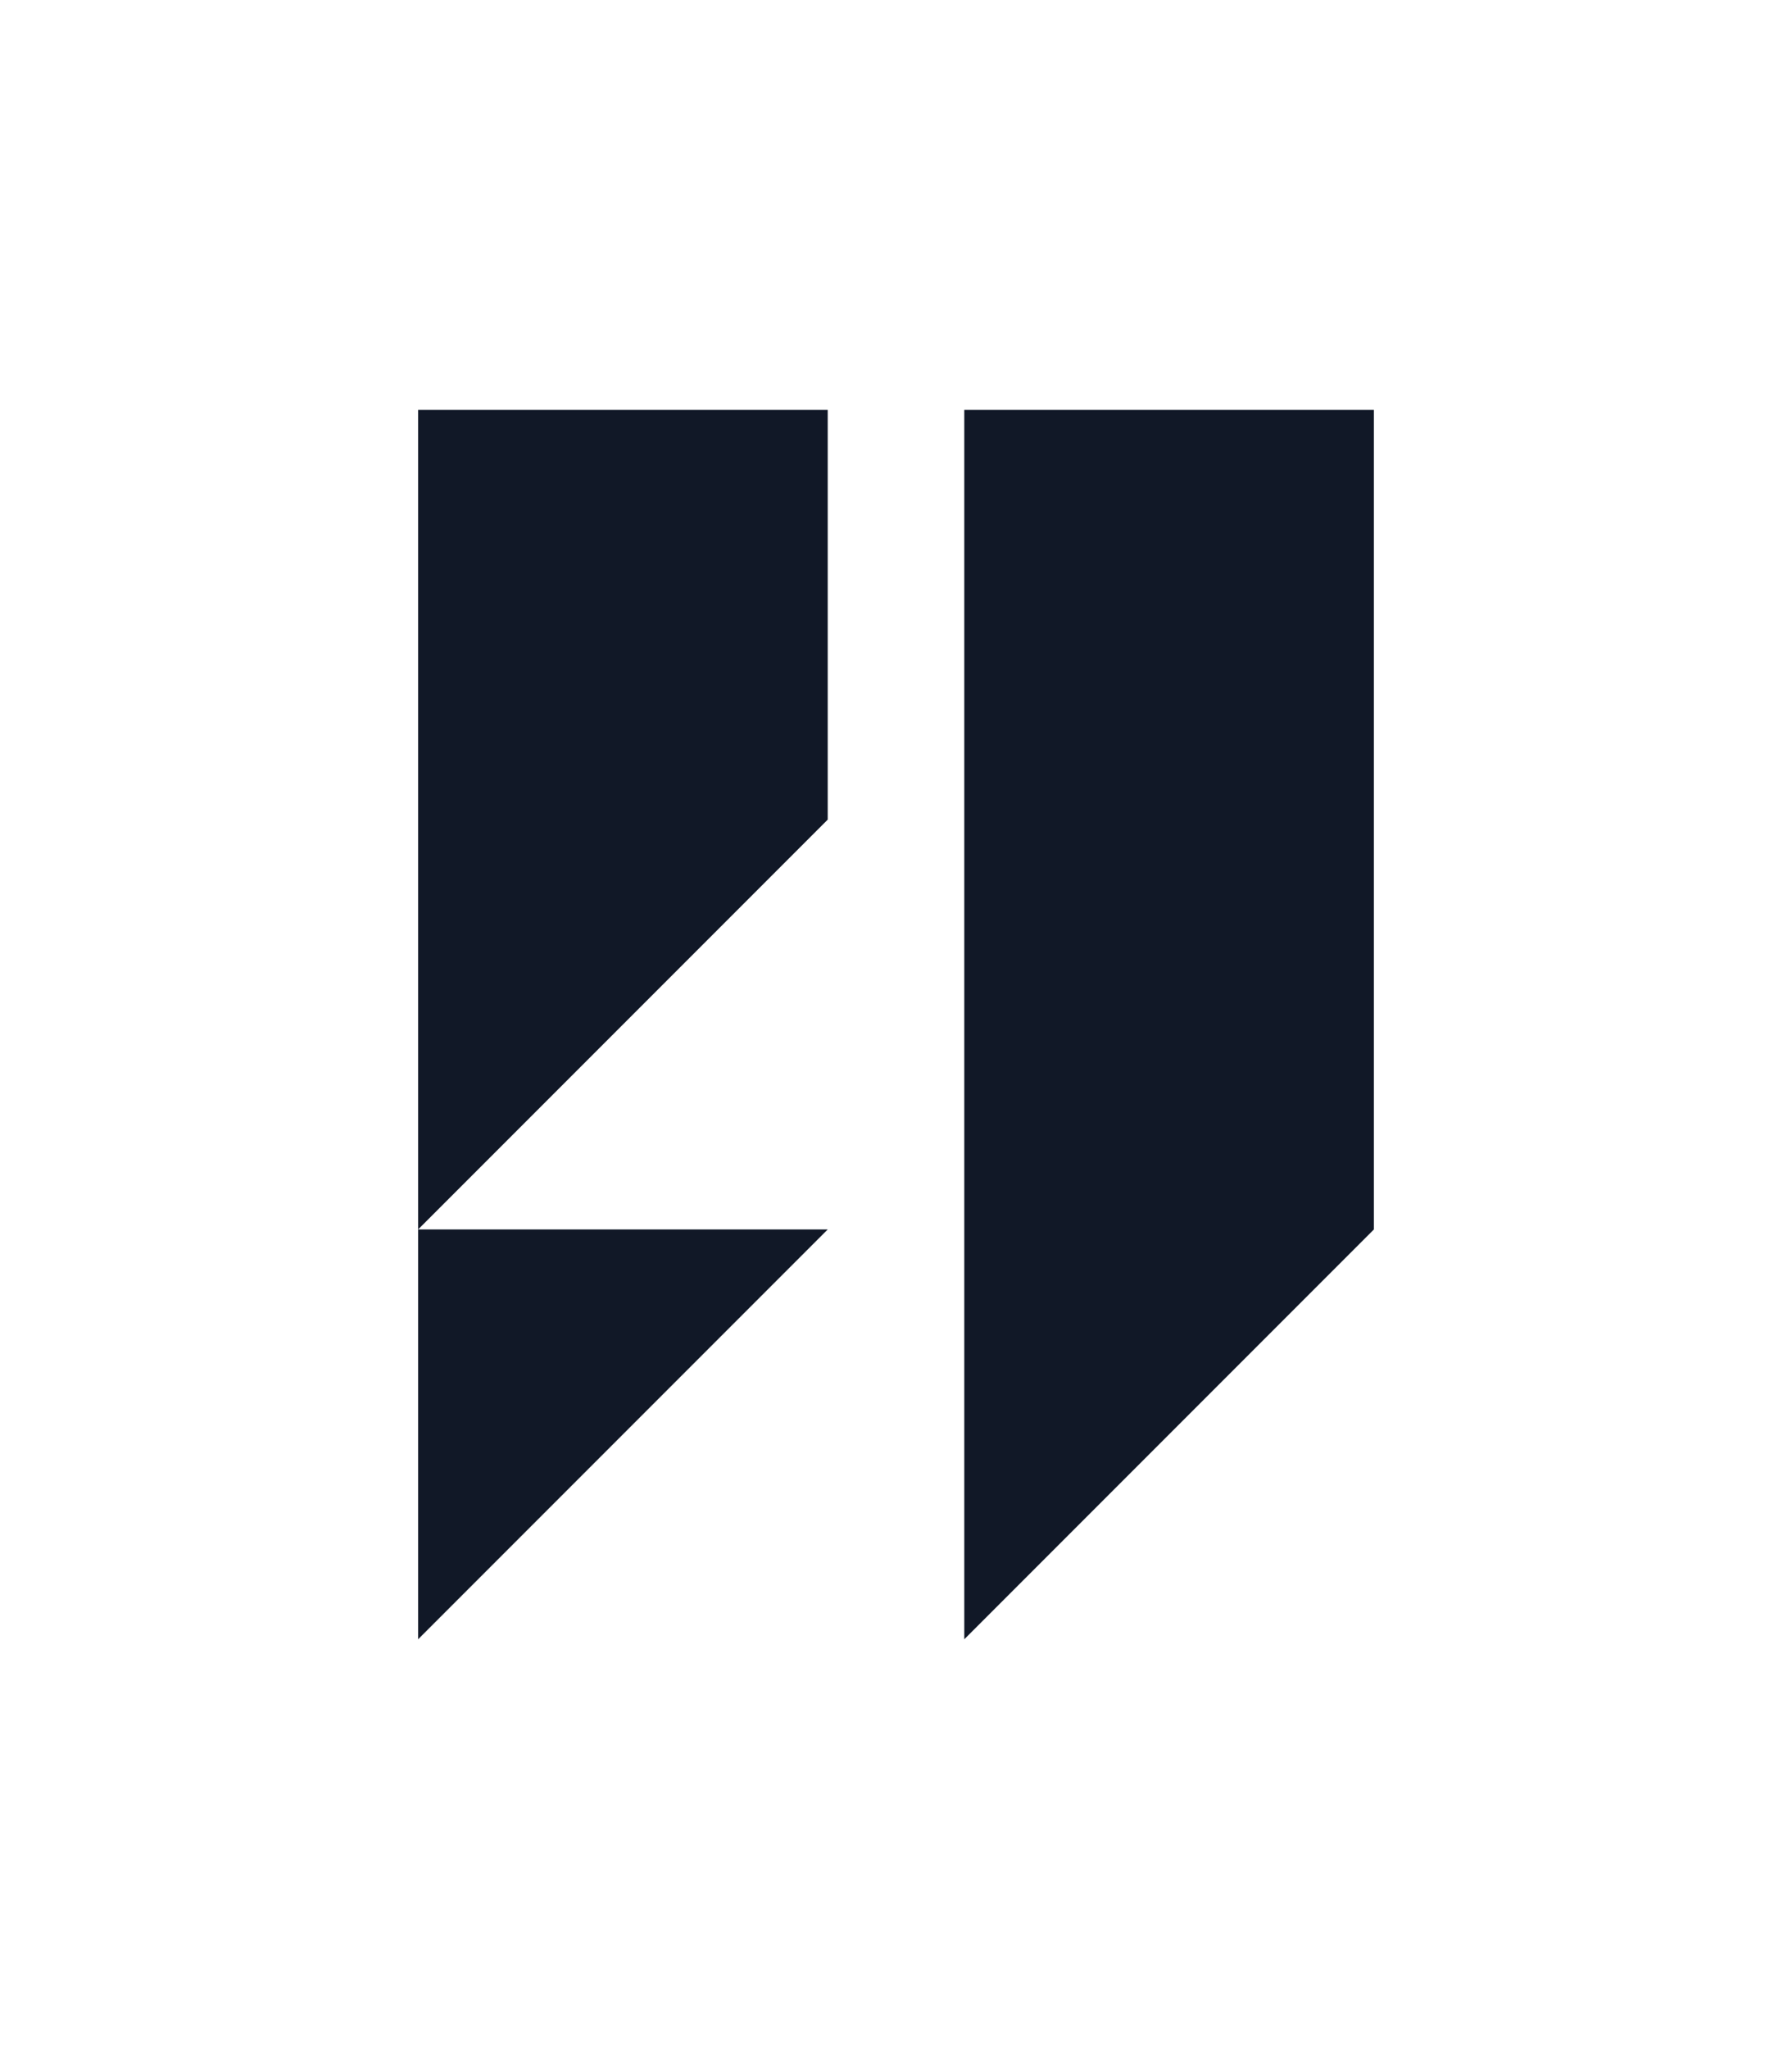 <svg width="28" height="32" viewBox="0 0 28 32" fill="none" xmlns="http://www.w3.org/2000/svg">
<path d="M12.933 6.4H6.533V19.2L12.933 12.8V6.4Z" fill="#111827"/>
<path d="M21.467 19.2L15.067 25.6V6.4H21.467V19.2Z" fill="#111827"/>
<path d="M12.933 19.2L6.533 25.6L6.533 19.2H12.933Z" fill="#111827"/>
</svg>
